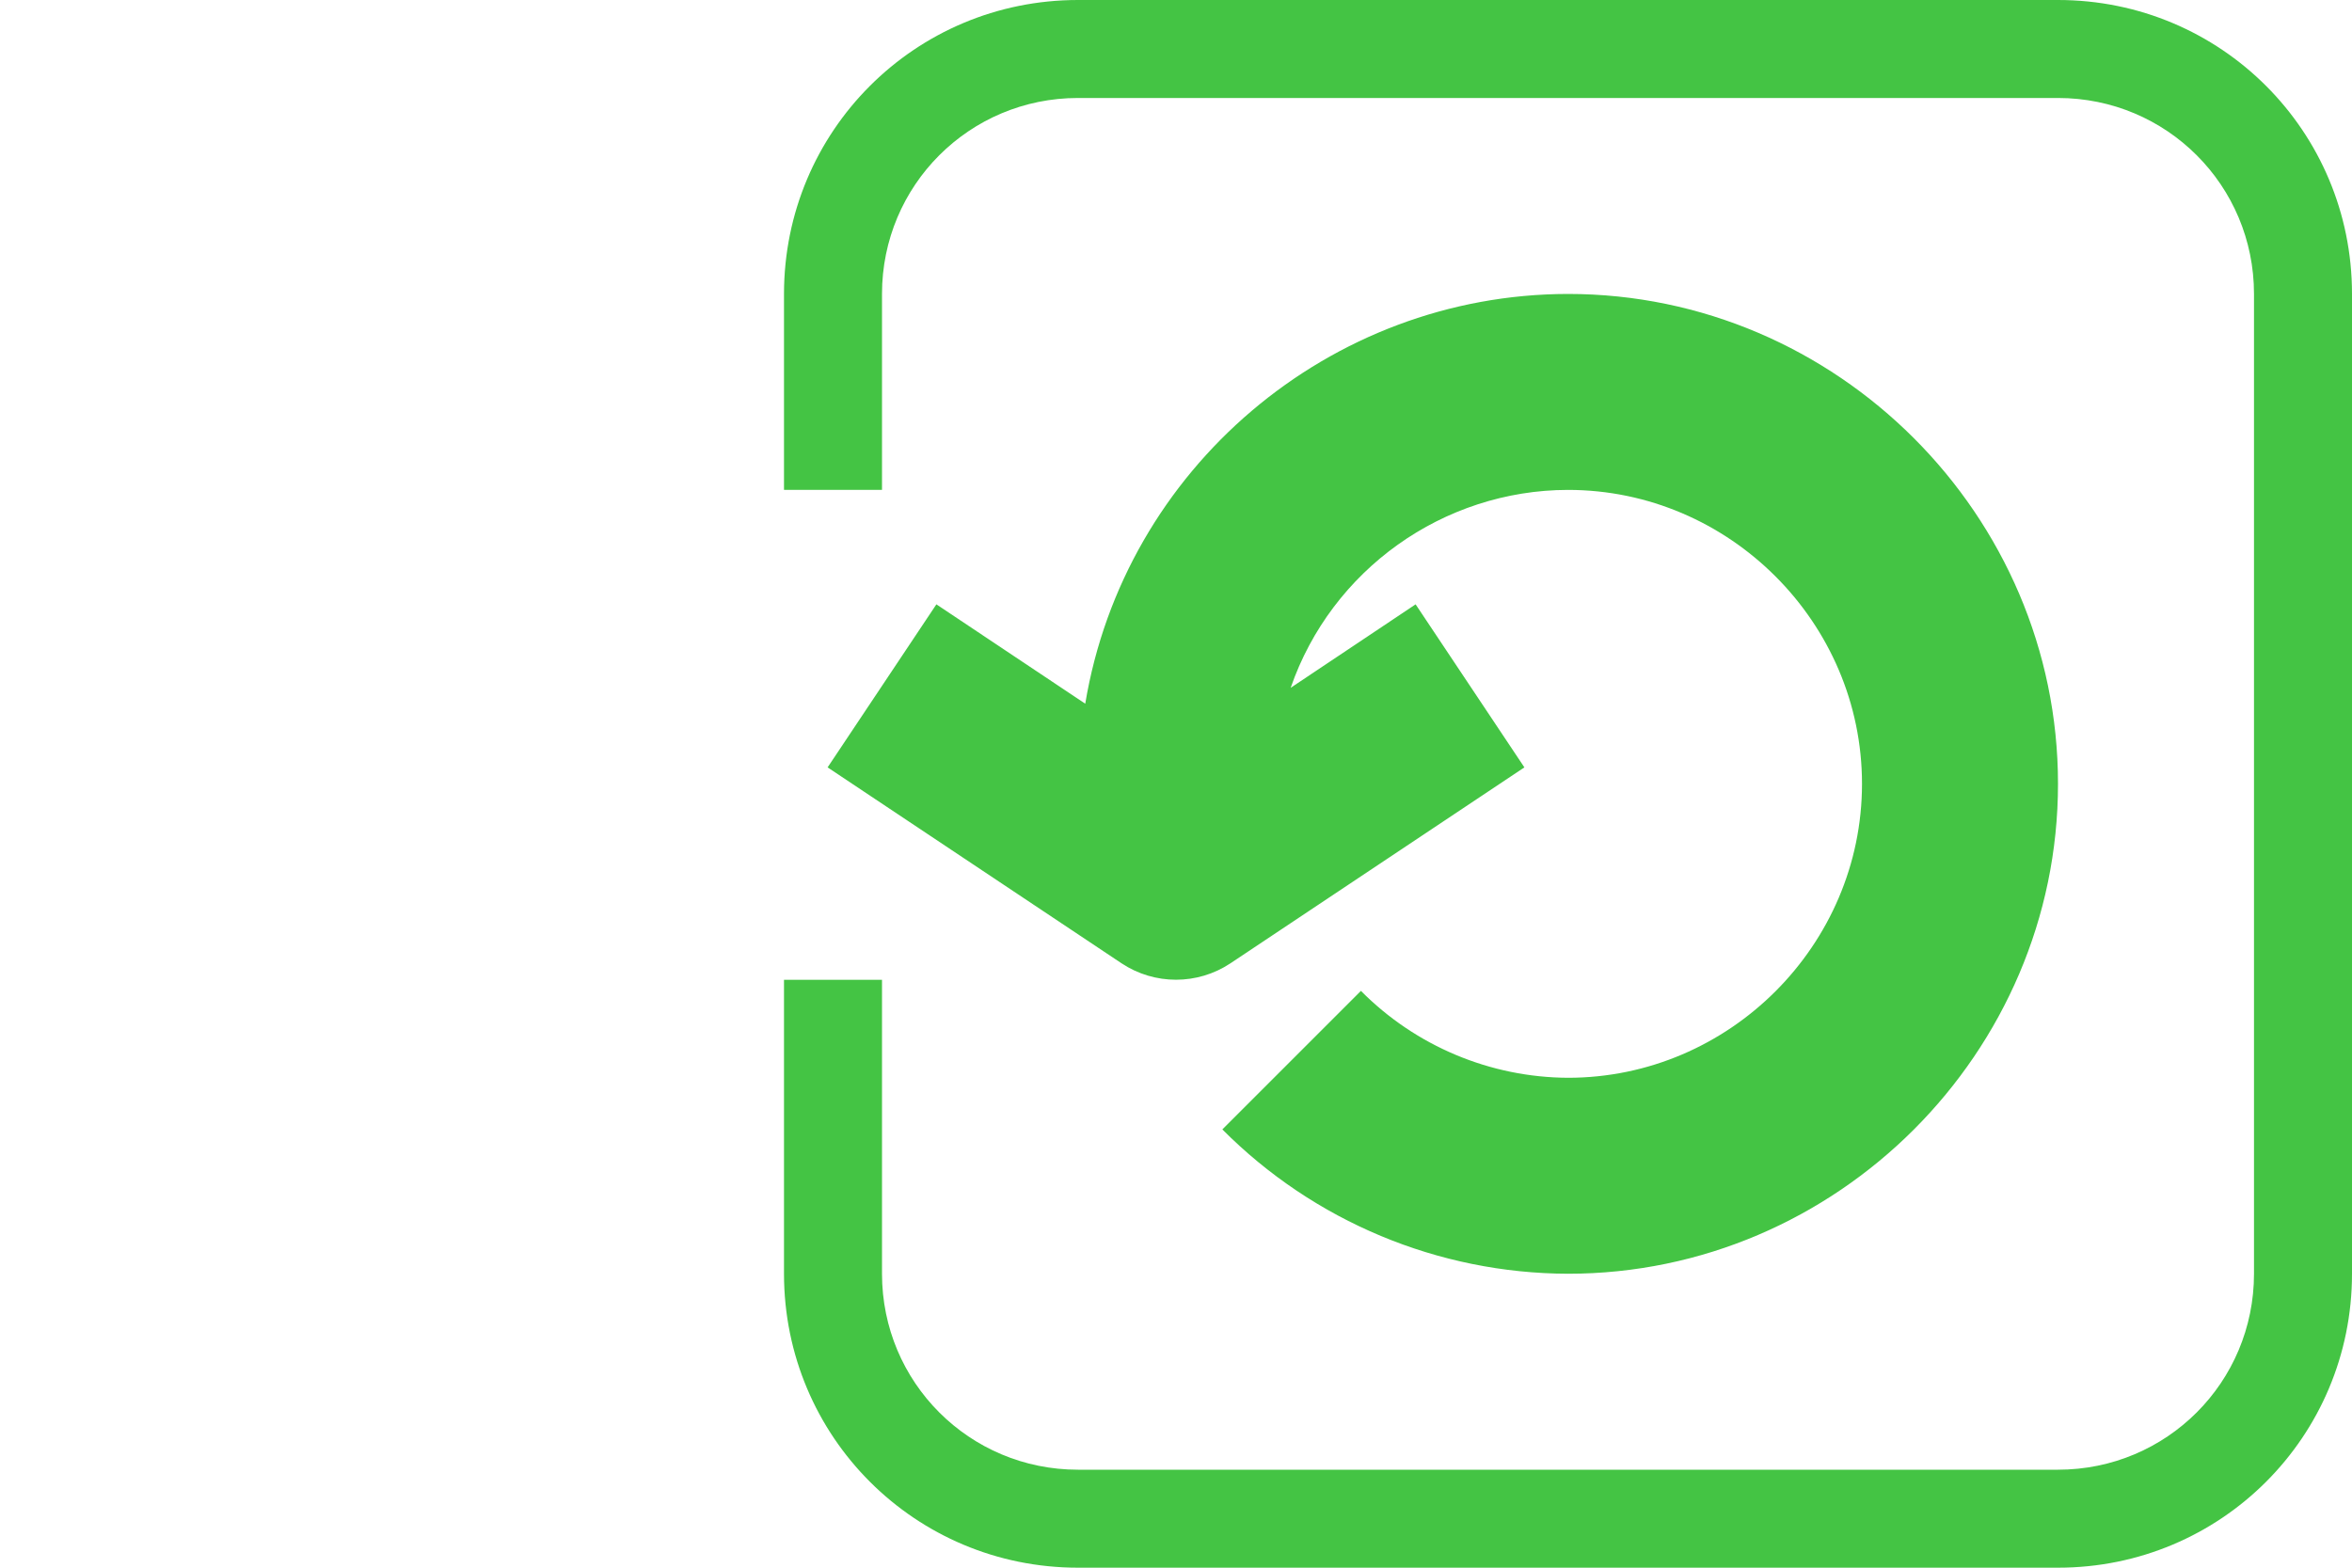 <?xml version="1.0" encoding="UTF-8" standalone="no"?>
<!DOCTYPE svg PUBLIC "-//W3C//DTD SVG 1.1//EN" "http://www.w3.org/Graphics/SVG/1.1/DTD/svg11.dtd">
<svg width="100%" height="100%" viewBox="0 0 24 16" version="1.1" xmlns="http://www.w3.org/2000/svg" xmlns:xlink="http://www.w3.org/1999/xlink" xml:space="preserve" xmlns:serif="http://www.serif.com/" style="fill-rule:evenodd;clip-rule:evenodd;stroke-linejoin:round;stroke-miterlimit:2;">
    <g transform="matrix(1,0,0,1,16,8)">
        <g transform="matrix(1,0,0,1,-8,-8)">
            <path d="M3,0C1.338,0 0,1.338 0,3L0,5L1,5L1,3C1,1.892 1.892,1 3,1L13,1C14.108,1 15,1.892 15,3L15,13C15,14.108 14.108,15 13,15L3,15C1.892,15 1,14.108 1,13L1,10L0,10L0,13C0,14.662 1.338,16 3,16L13,16C14.662,16 16,14.662 16,13L16,3C16,1.338 14.662,0 13,0L3,0ZM8,3C5.567,3.003 3.472,4.782 3.074,7.182L1.555,6.168L0.445,7.832L3.445,9.832C3.781,10.055 4.219,10.055 4.555,9.832L7.555,7.832L6.445,6.168L5.17,7.02C5.586,5.816 6.726,5.002 8,5C9.646,5 11,6.354 11,8C11,9.646 9.646,11 8,11C7.206,10.996 6.446,10.677 5.887,10.113L4.473,11.527C5.407,12.466 6.676,12.996 8,13C10.743,13 13,10.743 13,8C13,5.257 10.743,3 8,3Z" style="fill:rgb(68,196,68);fill-rule:nonzero;"/>
        </g>
    </g>
</svg>
